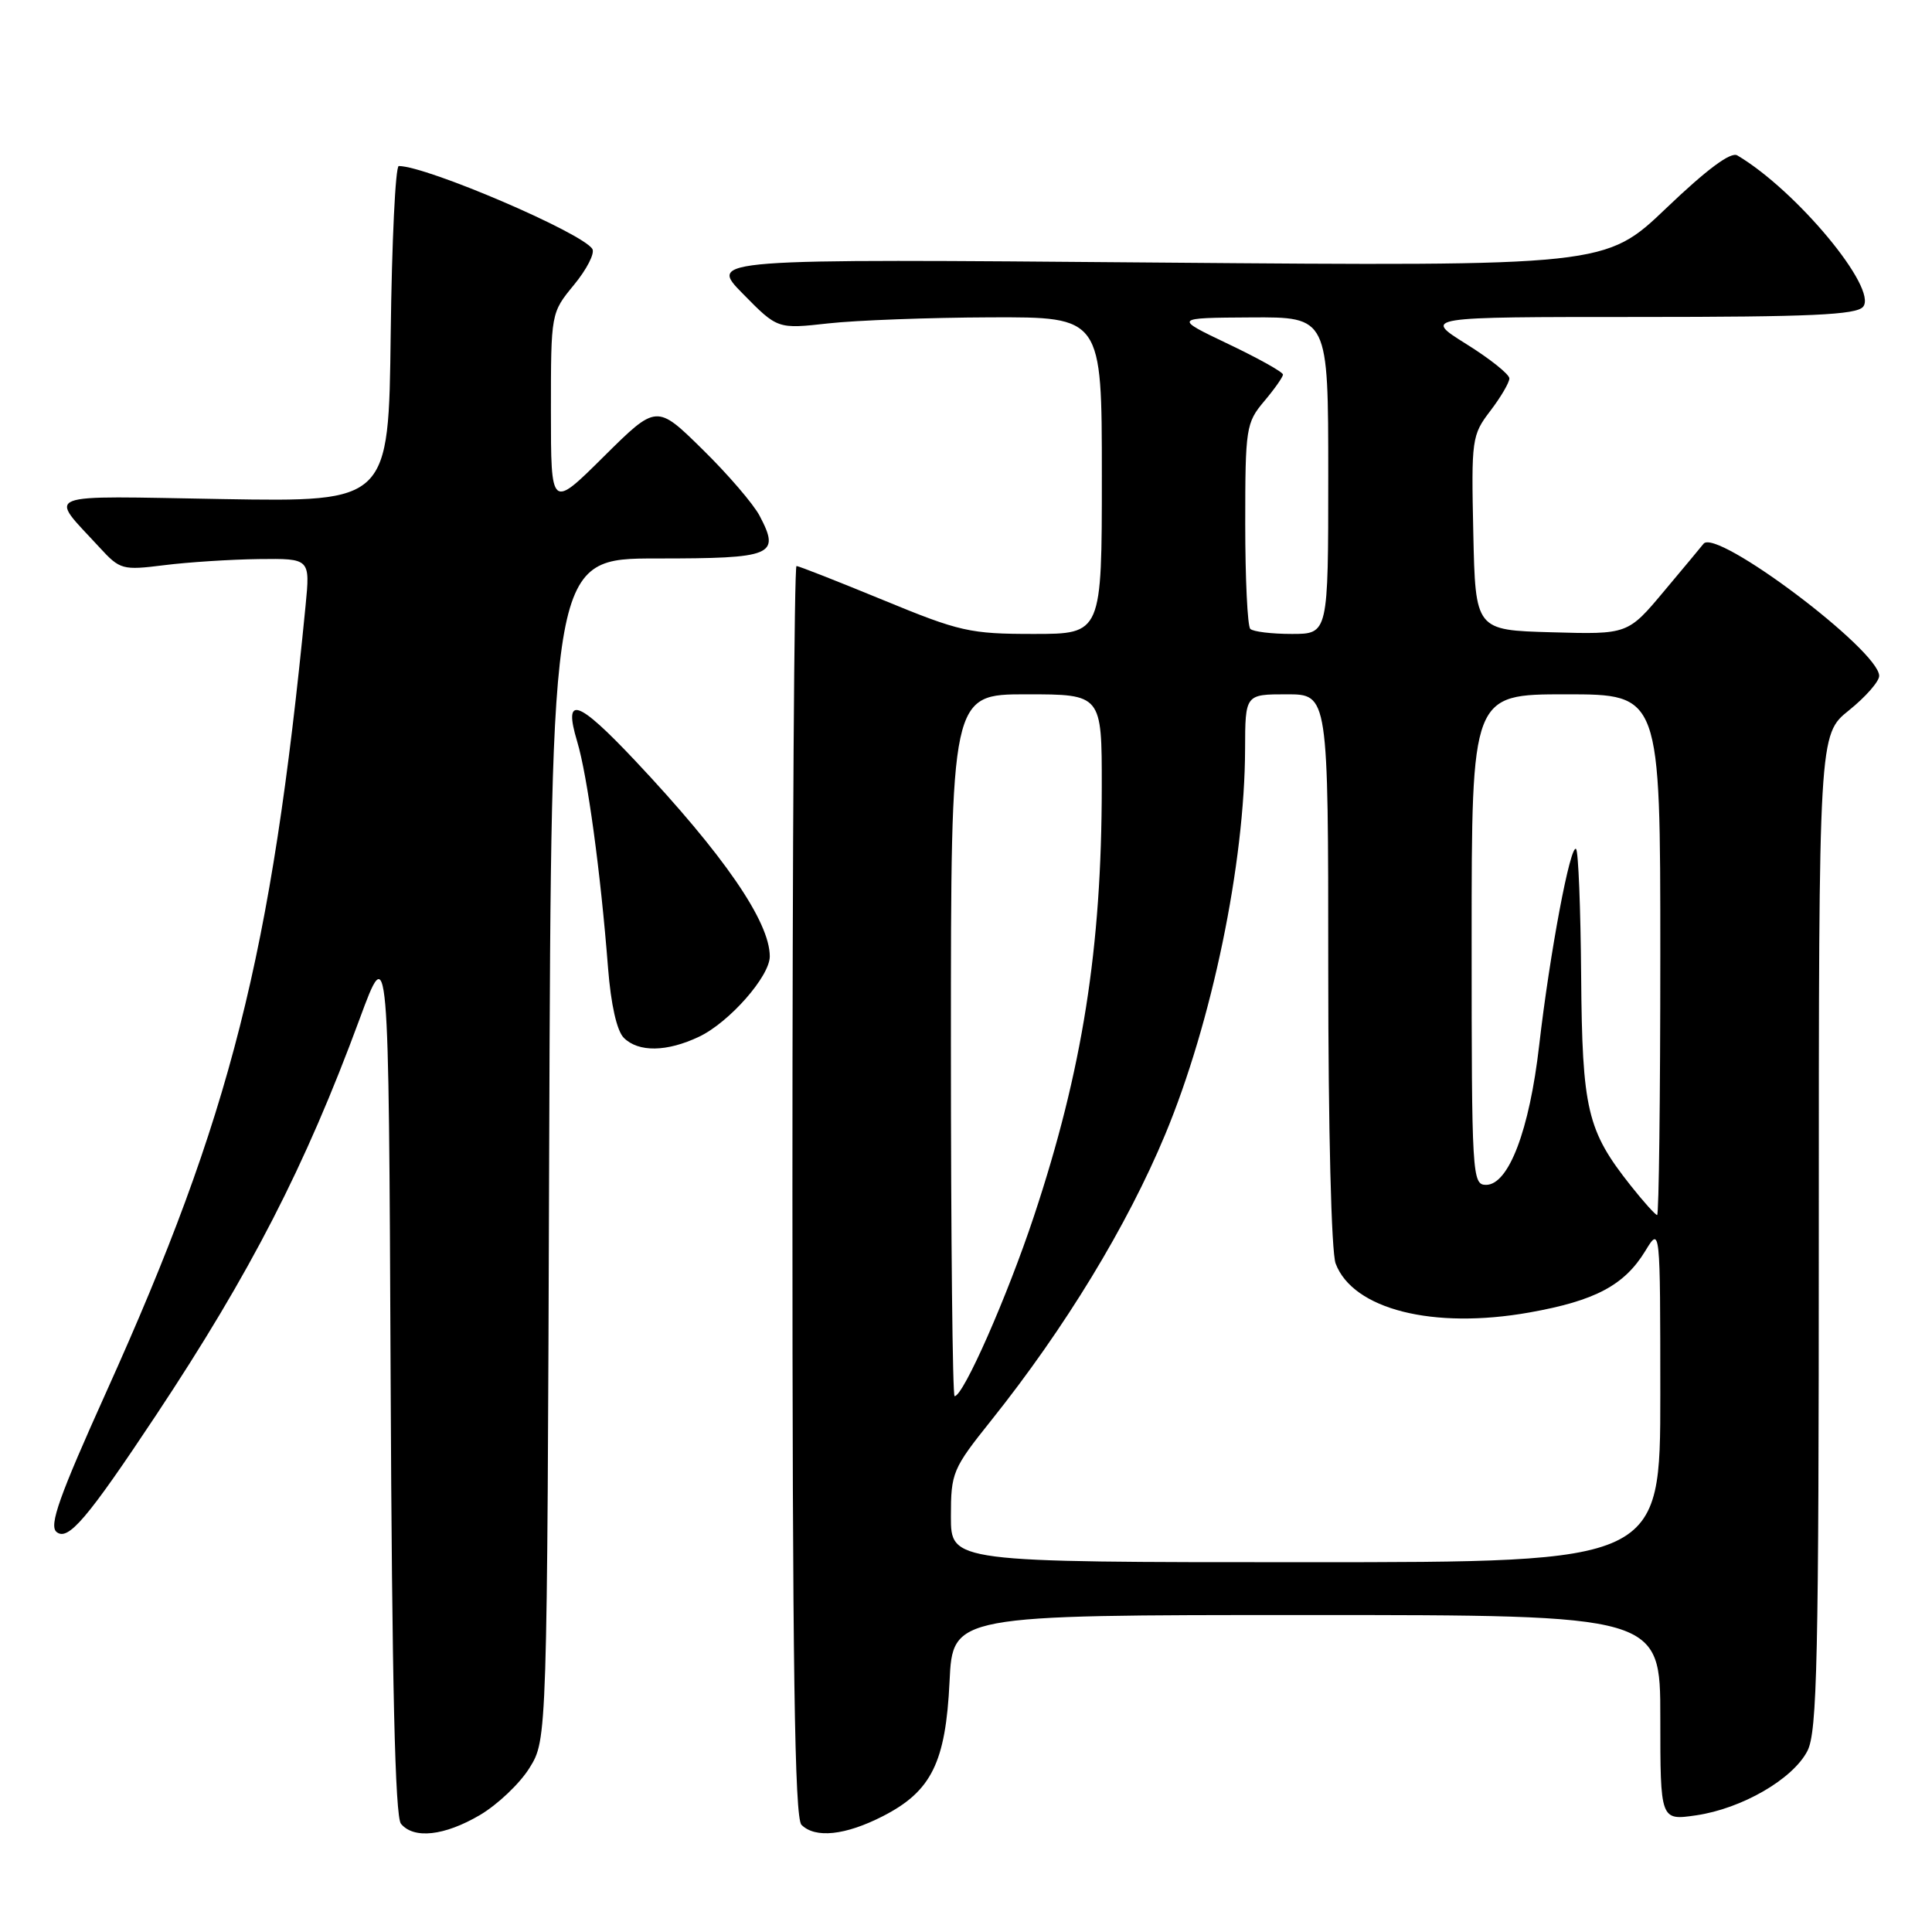 <?xml version="1.0" encoding="UTF-8" standalone="no"?>
<!DOCTYPE svg PUBLIC "-//W3C//DTD SVG 1.1//EN" "http://www.w3.org/Graphics/SVG/1.1/DTD/svg11.dtd" >
<svg xmlns="http://www.w3.org/2000/svg" xmlns:xlink="http://www.w3.org/1999/xlink" version="1.1" viewBox="0 0 256 256">
 <g >
 <path fill="currentColor"
d=" M 63.58 240.51 C 65.91 239.14 68.88 236.33 70.16 234.26 C 72.50 230.50 72.50 230.50 72.77 152.25 C 73.05 74.00 73.05 74.00 87.05 74.00 C 102.47 74.00 103.42 73.60 100.65 68.34 C 99.83 66.78 96.42 62.81 93.07 59.53 C 87.00 53.56 87.00 53.56 80.00 60.50 C 73.00 67.45 73.00 67.45 73.00 54.45 C 73.00 41.46 73.00 41.46 76.06 37.74 C 77.75 35.69 78.84 33.56 78.49 32.99 C 77.16 30.84 56.54 22.00 52.84 22.00 C 52.40 22.00 51.92 32.01 51.77 44.25 C 51.50 66.50 51.50 66.50 29.52 66.13 C 4.93 65.71 6.38 65.13 13.20 72.55 C 15.90 75.49 16.23 75.58 21.75 74.89 C 24.91 74.49 30.56 74.13 34.30 74.08 C 41.10 74.00 41.10 74.00 40.49 80.25 C 35.96 126.63 30.59 147.84 14.12 184.36 C 7.84 198.29 6.47 202.14 7.49 202.99 C 9.01 204.25 11.53 201.30 20.69 187.50 C 33.20 168.64 40.43 154.59 47.64 135.05 C 51.50 124.59 51.50 124.59 51.76 182.45 C 51.94 223.16 52.35 240.71 53.13 241.66 C 54.83 243.71 58.87 243.27 63.58 240.51 Z  M 116.99 240.65 C 123.42 237.36 125.31 233.54 125.82 222.81 C 126.24 214.00 126.24 214.00 173.12 214.00 C 220.00 214.00 220.00 214.00 220.00 227.61 C 220.00 241.23 220.00 241.23 224.75 240.54 C 230.81 239.65 237.56 235.75 239.49 232.01 C 240.79 229.50 241.00 219.93 241.00 163.22 C 241.00 97.33 241.00 97.33 245.00 94.12 C 247.20 92.35 249.00 90.30 249.00 89.56 C 249.00 86.17 227.35 69.89 225.72 72.06 C 225.54 72.30 223.21 75.10 220.54 78.28 C 215.70 84.07 215.70 84.07 205.60 83.78 C 195.50 83.50 195.50 83.50 195.22 70.63 C 194.95 58.20 195.02 57.66 197.47 54.45 C 198.86 52.63 200.00 50.69 200.00 50.14 C 200.00 49.60 197.43 47.54 194.28 45.58 C 188.56 42.00 188.56 42.00 217.16 42.00 C 239.90 42.00 245.98 41.72 246.87 40.65 C 248.86 38.26 238.04 25.23 230.20 20.59 C 229.34 20.08 226.17 22.44 220.82 27.55 C 212.73 35.28 212.73 35.28 153.29 34.79 C 93.86 34.29 93.86 34.29 98.45 38.94 C 103.03 43.60 103.03 43.60 109.77 42.85 C 113.47 42.44 123.14 42.08 131.25 42.05 C 146.00 42.00 146.00 42.00 146.00 63.00 C 146.00 84.00 146.00 84.00 136.96 84.00 C 128.53 84.00 127.18 83.70 117.00 79.50 C 110.99 77.03 105.84 75.00 105.54 75.00 C 105.24 75.00 105.00 112.26 105.00 157.80 C 105.00 220.87 105.29 240.89 106.20 241.80 C 108.02 243.62 112.01 243.20 116.99 240.65 Z  M 92.63 137.37 C 96.62 135.48 102.00 129.37 102.00 126.73 C 102.00 122.12 95.91 113.27 84.13 100.76 C 76.50 92.67 74.61 92.04 76.48 98.26 C 77.84 102.79 79.58 115.53 80.57 128.27 C 80.95 133.10 81.73 136.59 82.66 137.52 C 84.60 139.45 88.36 139.40 92.63 137.37 Z  M 126.00 200.95 C 126.00 195.13 126.21 194.63 131.35 188.20 C 141.13 175.95 149.36 162.42 154.40 150.31 C 160.59 135.43 164.94 114.42 164.98 99.25 C 165.00 92.00 165.00 92.00 170.50 92.00 C 176.00 92.00 176.00 92.00 176.00 128.43 C 176.00 149.68 176.41 165.94 176.98 167.43 C 179.28 173.50 189.89 176.18 202.65 173.91 C 211.37 172.36 215.23 170.31 218.01 165.76 C 219.99 162.50 219.99 162.50 220.00 184.75 C 220.00 207.00 220.00 207.00 173.00 207.00 C 126.00 207.00 126.00 207.00 126.00 200.95 Z  M 126.00 138.50 C 126.00 92.00 126.00 92.00 136.00 92.00 C 146.00 92.00 146.00 92.00 145.99 104.25 C 145.98 125.65 143.43 141.79 137.01 161.13 C 133.46 171.82 127.65 185.00 126.49 185.00 C 126.22 185.00 126.00 164.07 126.00 138.50 Z  M 216.07 157.09 C 210.30 149.80 209.65 147.07 209.51 129.28 C 209.44 120.35 209.14 112.81 208.84 112.50 C 208.09 111.75 205.36 126.26 203.95 138.50 C 202.66 149.77 199.90 157.00 196.91 157.00 C 195.07 157.00 195.00 155.83 195.00 124.50 C 195.00 92.00 195.00 92.00 207.50 92.00 C 220.00 92.00 220.00 92.00 220.00 126.50 C 220.00 145.47 219.81 161.00 219.58 161.00 C 219.36 161.00 217.77 159.24 216.07 157.09 Z  M 165.67 83.33 C 165.30 82.97 165.00 76.70 165.00 69.41 C 165.00 56.73 165.11 56.02 167.50 53.18 C 168.88 51.55 170.00 49.95 170.00 49.63 C 170.00 49.30 166.74 47.48 162.75 45.58 C 155.50 42.12 155.50 42.12 165.75 42.06 C 176.00 42.00 176.00 42.00 176.00 63.00 C 176.00 84.00 176.00 84.00 171.17 84.00 C 168.51 84.00 166.03 83.70 165.67 83.33 Z "/>
</g>
</svg>